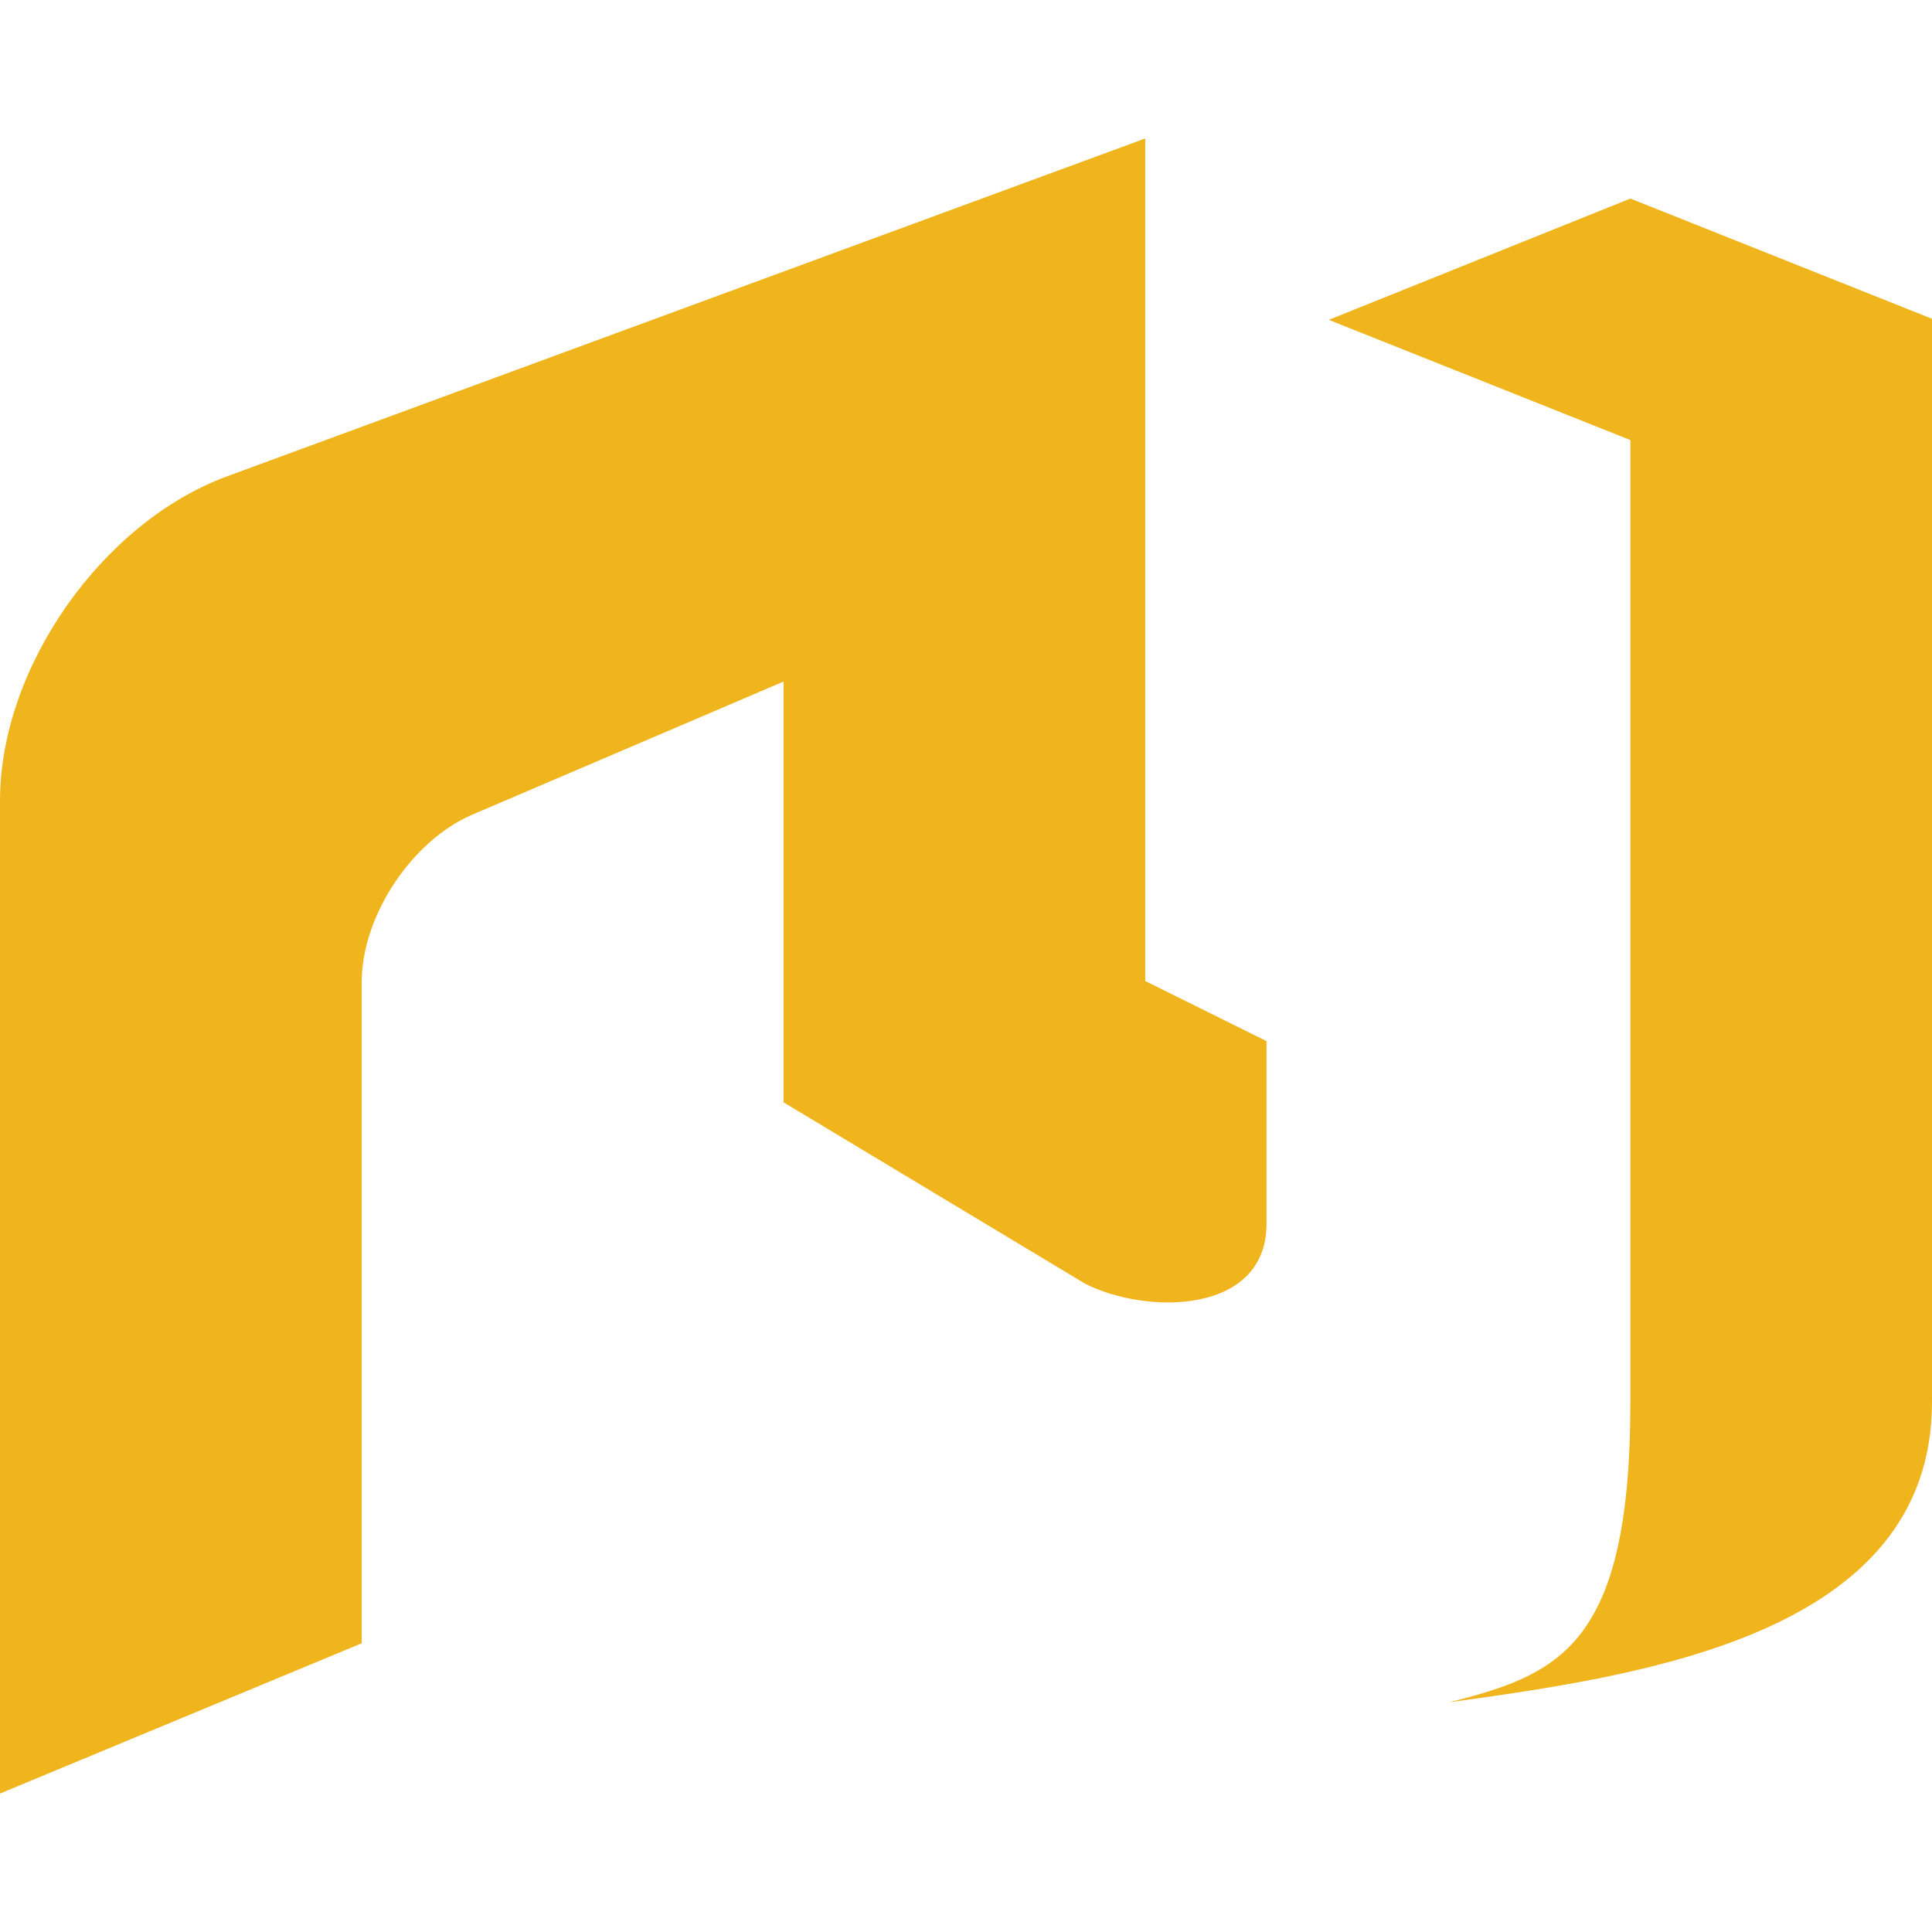 <?xml version="1.0" encoding="utf-8"?>
<!-- Generator: Adobe Illustrator 21.1.0, SVG Export Plug-In . SVG Version: 6.00 Build 0)  -->
<svg version="1.1" id="Layer_1" xmlns="http://www.w3.org/2000/svg" xmlns:xlink="http://www.w3.org/1999/xlink" x="0px" y="0px"
	 viewBox="0 0 180 180" style="enable-background:new 0 0 180 180;" xml:space="preserve">
<style type="text/css">
	.st0{fill:#F0B41C;}
	.st1{fill:none;}
</style>
<g id="Artboard" transform="translate(-14, -11)">
	<path id="Shape" class="st0" d="M165.9,29.5L194,40.7v100.9c0,21.7-26.9,25.5-45,28c10.4-2.6,16.9-5.4,16.9-28V52l-28.1-11.2
		L165.9,29.5z M47.7,164.1v-61.6c0-6.2,4.7-13.2,10.3-15.6l29-12.4v39.2l28.1,16.9c5.7,2.9,16.9,2.9,16.9-5.6V108l-11.3-5.6V23.9
		L35.1,55.4C23.5,59.7,14,73.2,14,85.6v92.5L47.7,164.1z"/>
	<rect x="14" y="11" class="st1" width="180" height="180"/>
</g>
</svg>
